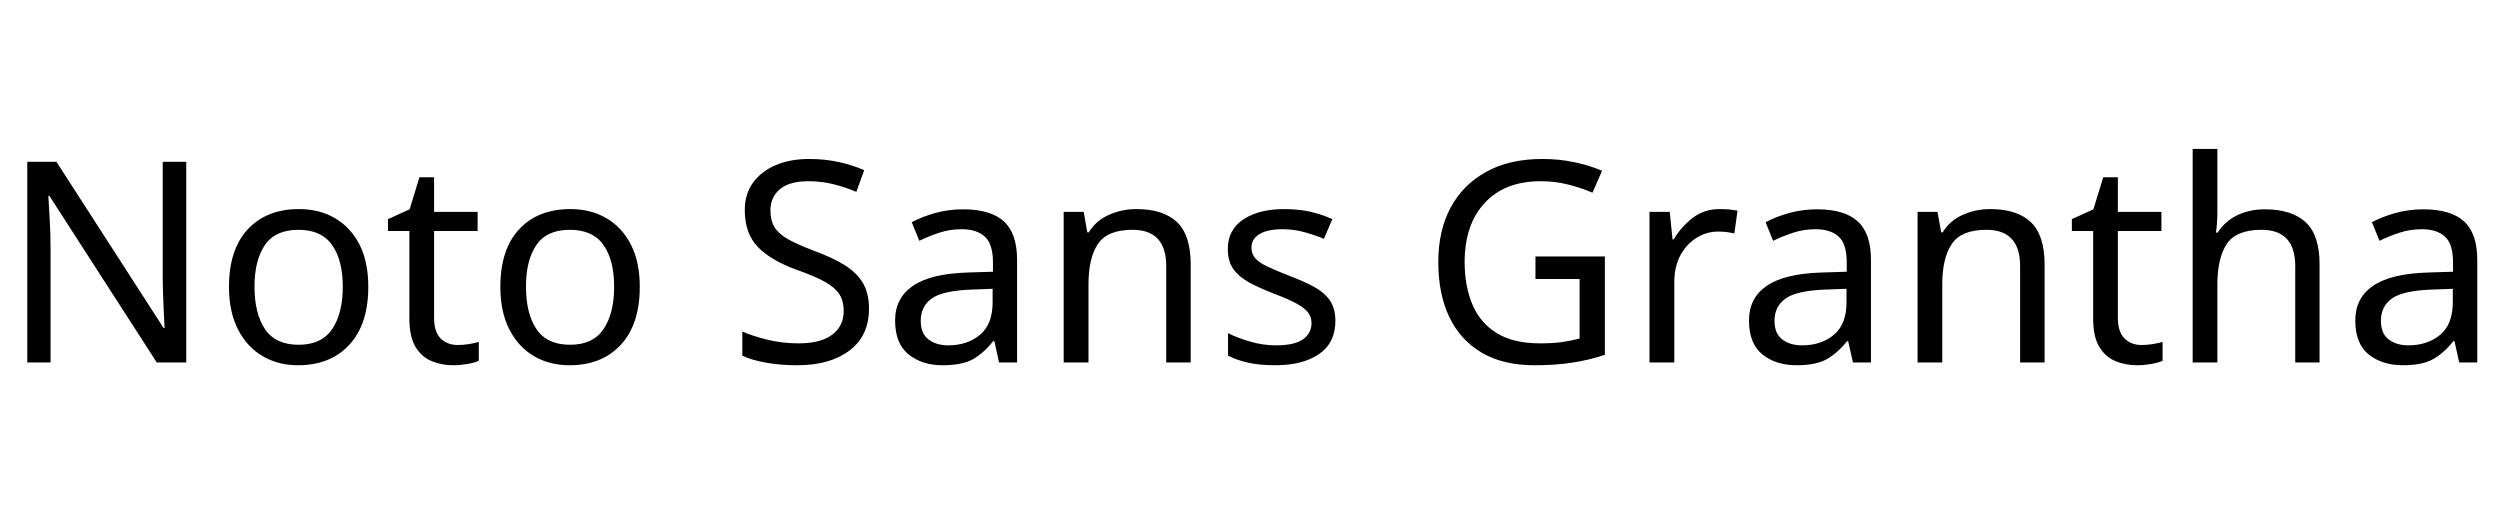 <svg xmlns="http://www.w3.org/2000/svg" xmlns:xlink="http://www.w3.org/1999/xlink" width="213.552" height="43.776"><path fill="black" d="M15.91 13.82L15.91 30.96L13.39 30.96L4.22 16.73L4.13 16.73Q4.18 17.57 4.25 18.82Q4.32 20.06 4.32 21.38L4.32 21.38L4.32 30.96L2.33 30.96L2.33 13.82L4.82 13.82L13.97 28.01L14.06 28.01Q14.04 27.62 14.00 26.86Q13.97 26.09 13.93 25.18Q13.90 24.26 13.90 23.50L13.90 23.50L13.90 13.82L15.91 13.82ZM31.46 24.50L31.46 24.50Q31.46 27.70 29.84 29.45Q28.22 31.20 25.46 31.20L25.46 31.20Q23.76 31.20 22.43 30.42Q21.10 29.64 20.33 28.14Q19.56 26.64 19.56 24.50L19.56 24.50Q19.56 21.31 21.17 19.58Q22.78 17.86 25.54 17.86L25.54 17.86Q27.29 17.86 28.62 18.64Q29.95 19.42 30.71 20.89Q31.46 22.37 31.46 24.50ZM21.74 24.50L21.74 24.50Q21.74 26.78 22.64 28.12Q23.54 29.45 25.51 29.45L25.51 29.45Q27.46 29.45 28.37 28.12Q29.28 26.78 29.28 24.50L29.28 24.50Q29.28 22.22 28.37 20.93Q27.46 19.63 25.49 19.63L25.49 19.63Q23.52 19.63 22.63 20.93Q21.74 22.22 21.74 24.50ZM39.10 29.47L39.10 29.47Q39.58 29.47 40.08 29.39Q40.58 29.30 40.90 29.21L40.90 29.21L40.90 30.82Q40.56 30.98 39.94 31.09Q39.31 31.20 38.74 31.20L38.74 31.20Q37.73 31.20 36.88 30.85Q36.02 30.50 35.50 29.64Q34.97 28.78 34.97 27.22L34.97 27.22L34.97 19.73L33.14 19.73L33.14 18.72L34.99 17.88L35.83 15.14L37.08 15.14L37.08 18.10L40.80 18.10L40.80 19.73L37.08 19.73L37.08 27.17Q37.08 28.34 37.64 28.91Q38.21 29.47 39.10 29.47ZM54.65 24.50L54.65 24.50Q54.65 27.70 53.03 29.45Q51.41 31.20 48.65 31.20L48.65 31.20Q46.94 31.20 45.61 30.42Q44.28 29.64 43.51 28.14Q42.74 26.64 42.74 24.50L42.74 24.50Q42.74 21.31 44.35 19.58Q45.96 17.86 48.72 17.86L48.72 17.86Q50.47 17.86 51.80 18.64Q53.14 19.42 53.89 20.89Q54.65 22.37 54.65 24.50ZM44.93 24.50L44.93 24.50Q44.93 26.78 45.83 28.12Q46.73 29.45 48.70 29.45L48.70 29.45Q50.64 29.45 51.55 28.12Q52.46 26.78 52.46 24.50L52.46 24.50Q52.46 22.22 51.55 20.93Q50.64 19.63 48.67 19.63L48.67 19.63Q46.70 19.63 45.82 20.93Q44.93 22.22 44.93 24.50ZM74.23 26.38L74.23 26.38Q74.23 28.66 72.58 29.93Q70.92 31.20 68.11 31.20L68.11 31.20Q66.67 31.20 65.45 30.98Q64.22 30.77 63.41 30.38L63.41 30.38L63.41 28.32Q64.27 28.70 65.56 29.02Q66.84 29.33 68.21 29.33L68.21 29.33Q70.13 29.33 71.10 28.58Q72.07 27.84 72.07 26.57L72.07 26.57Q72.07 25.73 71.71 25.15Q71.35 24.58 70.48 24.08Q69.60 23.59 68.04 23.04L68.04 23.04Q65.86 22.25 64.74 21.10Q63.62 19.94 63.62 17.95L63.62 17.95Q63.62 16.58 64.32 15.61Q65.02 14.64 66.25 14.11Q67.49 13.58 69.10 13.58L69.10 13.58Q70.51 13.58 71.69 13.85Q72.86 14.11 73.82 14.54L73.82 14.54L73.15 16.39Q72.26 16.01 71.22 15.74Q70.18 15.48 69.05 15.48L69.05 15.48Q67.44 15.48 66.62 16.16Q65.81 16.85 65.81 17.98L65.81 17.98Q65.81 18.84 66.17 19.42Q66.53 19.99 67.34 20.45Q68.16 20.90 69.55 21.43L69.55 21.43Q71.06 21.98 72.11 22.62Q73.15 23.26 73.69 24.14Q74.23 25.03 74.23 26.38ZM82.27 17.88L82.27 17.88Q84.62 17.88 85.75 18.91Q86.88 19.94 86.88 22.20L86.88 22.20L86.88 30.96L85.34 30.96L84.94 29.14L84.84 29.14Q84 30.19 83.08 30.70Q82.15 31.20 80.52 31.20L80.52 31.20Q78.77 31.20 77.62 30.28Q76.46 29.35 76.46 27.38L76.46 27.38Q76.46 25.46 77.98 24.42Q79.49 23.38 82.63 23.28L82.63 23.28L84.82 23.21L84.82 22.44Q84.82 20.83 84.12 20.21Q83.42 19.58 82.15 19.58L82.15 19.58Q81.14 19.58 80.23 19.88Q79.32 20.18 78.53 20.57L78.53 20.57L77.88 18.98Q78.72 18.53 79.87 18.20Q81.02 17.88 82.27 17.88ZM84.79 24.67L82.90 24.74Q80.50 24.84 79.57 25.51Q78.65 26.18 78.65 27.41L78.65 27.41Q78.65 28.49 79.31 28.99Q79.97 29.50 81 29.50L81 29.50Q82.63 29.50 83.71 28.60Q84.79 27.70 84.79 25.82L84.79 25.82L84.79 24.67ZM97.06 17.86L97.06 17.86Q99.36 17.86 100.54 18.97Q101.71 20.09 101.71 22.58L101.71 22.58L101.71 30.96L99.62 30.96L99.62 22.73Q99.62 19.63 96.74 19.63L96.74 19.63Q94.61 19.63 93.79 20.83Q92.98 22.03 92.98 24.29L92.98 24.29L92.98 30.96L90.86 30.96L90.86 18.10L92.57 18.10L92.88 19.85L93 19.85Q93.62 18.84 94.73 18.35Q95.83 17.86 97.06 17.86ZM114.07 27.41L114.07 27.41Q114.07 29.28 112.68 30.24Q111.29 31.20 108.94 31.20L108.94 31.20Q107.59 31.20 106.62 30.98Q105.65 30.77 104.90 30.38L104.90 30.38L104.90 28.46Q105.67 28.85 106.76 29.17Q107.86 29.50 108.98 29.50L108.98 29.50Q110.59 29.50 111.31 28.98Q112.03 28.46 112.03 27.60L112.03 27.60Q112.03 27.12 111.77 26.74Q111.50 26.35 110.82 25.97Q110.14 25.58 108.86 25.10L108.86 25.10Q107.62 24.62 106.73 24.14Q105.84 23.66 105.36 22.99Q104.88 22.32 104.88 21.26L104.88 21.26Q104.88 19.63 106.21 18.74Q107.54 17.86 109.70 17.86L109.70 17.86Q110.88 17.86 111.90 18.08Q112.92 18.31 113.81 18.72L113.81 18.72L113.09 20.40Q112.27 20.06 111.38 19.82Q110.50 19.58 109.56 19.58L109.56 19.58Q108.26 19.58 107.58 20.00Q106.90 20.42 106.90 21.14L106.90 21.14Q106.90 21.67 107.21 22.04Q107.52 22.42 108.25 22.76Q108.98 23.11 110.21 23.59L110.21 23.59Q111.43 24.05 112.30 24.53Q113.16 25.01 113.62 25.69Q114.07 26.38 114.07 27.41ZM131.16 23.83L131.16 21.91L137.09 21.91L137.09 30.31Q135.70 30.77 134.28 30.98Q132.86 31.20 131.06 31.20L131.06 31.20Q128.40 31.20 126.58 30.13Q124.75 29.06 123.80 27.08Q122.86 25.10 122.86 22.39L122.86 22.39Q122.86 19.70 123.91 17.74Q124.97 15.77 126.95 14.68Q128.93 13.58 131.74 13.58L131.74 13.58Q133.18 13.58 134.46 13.85Q135.74 14.11 136.85 14.59L136.85 14.59L136.03 16.46Q135.12 16.06 133.98 15.77Q132.84 15.48 131.62 15.48L131.62 15.48Q128.54 15.48 126.83 17.33Q125.11 19.18 125.11 22.39L125.11 22.39Q125.11 24.43 125.77 26.00Q126.43 27.58 127.85 28.45Q129.26 29.33 131.57 29.33L131.57 29.33Q132.70 29.33 133.49 29.21Q134.28 29.09 134.93 28.92L134.93 28.92L134.93 23.83L131.16 23.83ZM146.90 17.86L146.90 17.86Q147.26 17.86 147.68 17.89Q148.10 17.93 148.42 18L148.42 18L148.15 19.94Q147.84 19.87 147.47 19.82Q147.10 19.78 146.76 19.78L146.76 19.78Q145.78 19.78 144.91 20.32Q144.05 20.86 143.53 21.83Q143.02 22.80 143.02 24.10L143.02 24.10L143.02 30.96L140.90 30.96L140.90 18.10L142.63 18.10L142.87 20.45L142.97 20.45Q143.59 19.39 144.58 18.62Q145.56 17.86 146.90 17.86ZM155.21 17.88L155.21 17.88Q157.56 17.88 158.69 18.91Q159.82 19.94 159.82 22.20L159.82 22.20L159.82 30.96L158.28 30.96L157.87 29.14L157.78 29.14Q156.94 30.19 156.01 30.70Q155.09 31.20 153.46 31.20L153.46 31.20Q151.70 31.20 150.55 30.28Q149.40 29.35 149.40 27.38L149.40 27.38Q149.40 25.46 150.91 24.42Q152.42 23.38 155.57 23.28L155.57 23.28L157.75 23.21L157.75 22.44Q157.75 20.83 157.06 20.21Q156.36 19.58 155.09 19.58L155.09 19.58Q154.08 19.58 153.17 19.88Q152.26 20.18 151.46 20.57L151.46 20.57L150.82 18.98Q151.66 18.53 152.81 18.20Q153.96 17.88 155.21 17.88ZM157.73 24.67L155.83 24.74Q153.43 24.84 152.51 25.51Q151.58 26.18 151.58 27.41L151.58 27.41Q151.58 28.49 152.24 28.99Q152.90 29.50 153.94 29.50L153.94 29.50Q155.57 29.50 156.65 28.60Q157.73 27.70 157.73 25.82L157.73 25.82L157.73 24.67ZM169.99 17.86L169.99 17.86Q172.30 17.86 173.47 18.97Q174.65 20.09 174.65 22.58L174.65 22.58L174.65 30.96L172.56 30.96L172.56 22.73Q172.56 19.63 169.68 19.63L169.68 19.63Q167.54 19.63 166.73 20.83Q165.91 22.03 165.91 24.29L165.91 24.29L165.91 30.96L163.80 30.96L163.80 18.10L165.50 18.10L165.82 19.85L165.94 19.85Q166.56 18.84 167.66 18.35Q168.77 17.86 169.99 17.86ZM182.93 29.47L182.93 29.47Q183.41 29.47 183.91 29.39Q184.42 29.30 184.73 29.21L184.73 29.21L184.73 30.82Q184.39 30.98 183.77 31.09Q183.14 31.20 182.57 31.20L182.57 31.20Q181.56 31.20 180.71 30.85Q179.86 30.50 179.33 29.64Q178.80 28.78 178.80 27.22L178.80 27.22L178.80 19.73L176.98 19.73L176.98 18.72L178.82 17.88L179.66 15.14L180.91 15.14L180.91 18.10L184.63 18.10L184.63 19.73L180.91 19.73L180.91 27.17Q180.91 28.34 181.48 28.91Q182.04 29.47 182.93 29.47ZM189.41 12.72L189.41 18.07Q189.41 19.03 189.29 19.87L189.29 19.87L189.43 19.87Q190.06 18.89 191.12 18.38Q192.19 17.88 193.44 17.88L193.44 17.88Q195.79 17.88 196.97 19.00Q198.14 20.11 198.14 22.58L198.14 22.58L198.14 30.96L196.06 30.96L196.06 22.73Q196.06 19.63 193.18 19.63L193.18 19.63Q191.02 19.63 190.21 20.84Q189.41 22.06 189.41 24.31L189.41 24.31L189.41 30.96L187.30 30.96L187.30 12.72L189.41 12.72ZM207 17.88L207 17.88Q209.35 17.88 210.48 18.91Q211.61 19.94 211.61 22.20L211.61 22.20L211.61 30.96L210.07 30.96L209.66 29.14L209.57 29.14Q208.73 30.19 207.80 30.70Q206.88 31.20 205.25 31.20L205.25 31.20Q203.50 31.20 202.34 30.28Q201.19 29.35 201.19 27.38L201.19 27.38Q201.19 25.46 202.70 24.42Q204.22 23.38 207.36 23.28L207.36 23.28L209.54 23.21L209.54 22.44Q209.54 20.83 208.85 20.21Q208.15 19.58 206.88 19.58L206.88 19.58Q205.87 19.58 204.96 19.88Q204.05 20.18 203.26 20.57L203.26 20.57L202.61 18.98Q203.45 18.53 204.60 18.20Q205.75 17.88 207 17.88ZM209.52 24.67L207.62 24.74Q205.22 24.84 204.30 25.51Q203.38 26.18 203.38 27.41L203.38 27.41Q203.38 28.49 204.04 28.99Q204.70 29.50 205.73 29.50L205.73 29.50Q207.36 29.50 208.44 28.60Q209.52 27.70 209.52 25.82L209.52 25.82L209.52 24.67Z"/></svg>